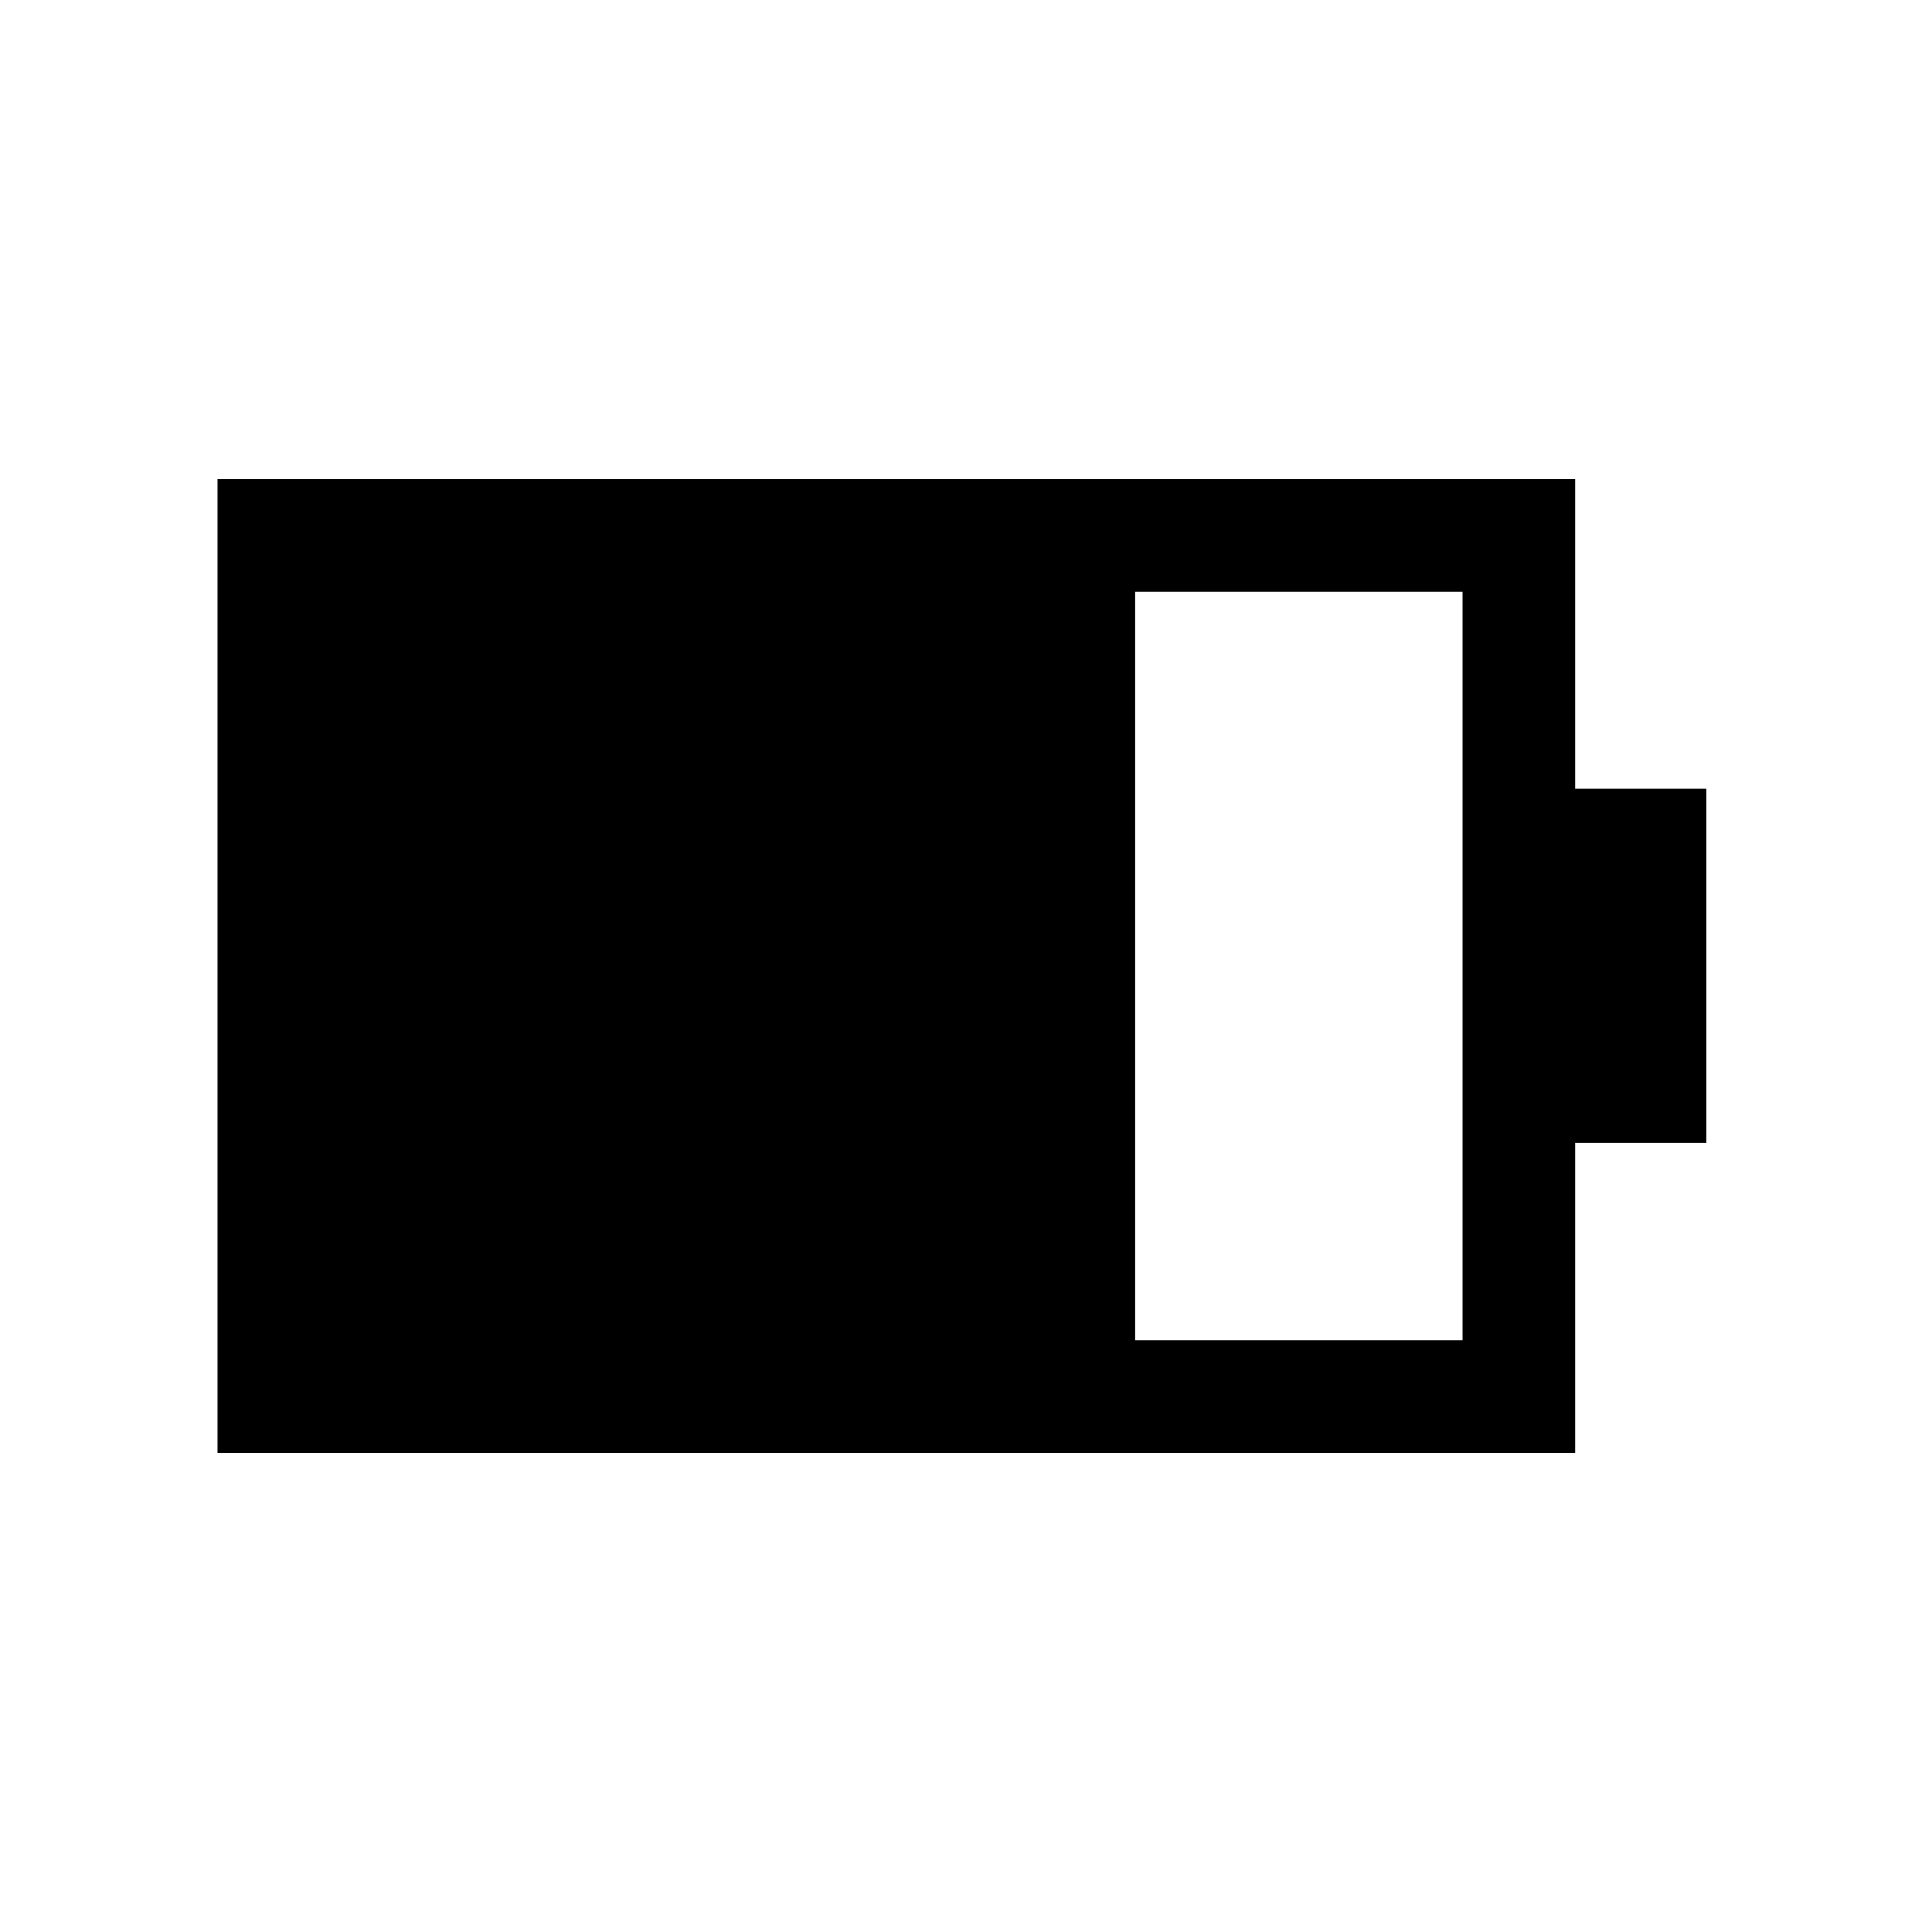 <svg xmlns="http://www.w3.org/2000/svg" height="24" viewBox="0 -960 960 960" width="24"><path d="M564.04-294.04h162.69v-371.92H564.04v371.92Zm-455.96 55.96v-483.84h674.61v153.84h65.19v175.96h-65.19v154.04H108.08Z"/></svg>